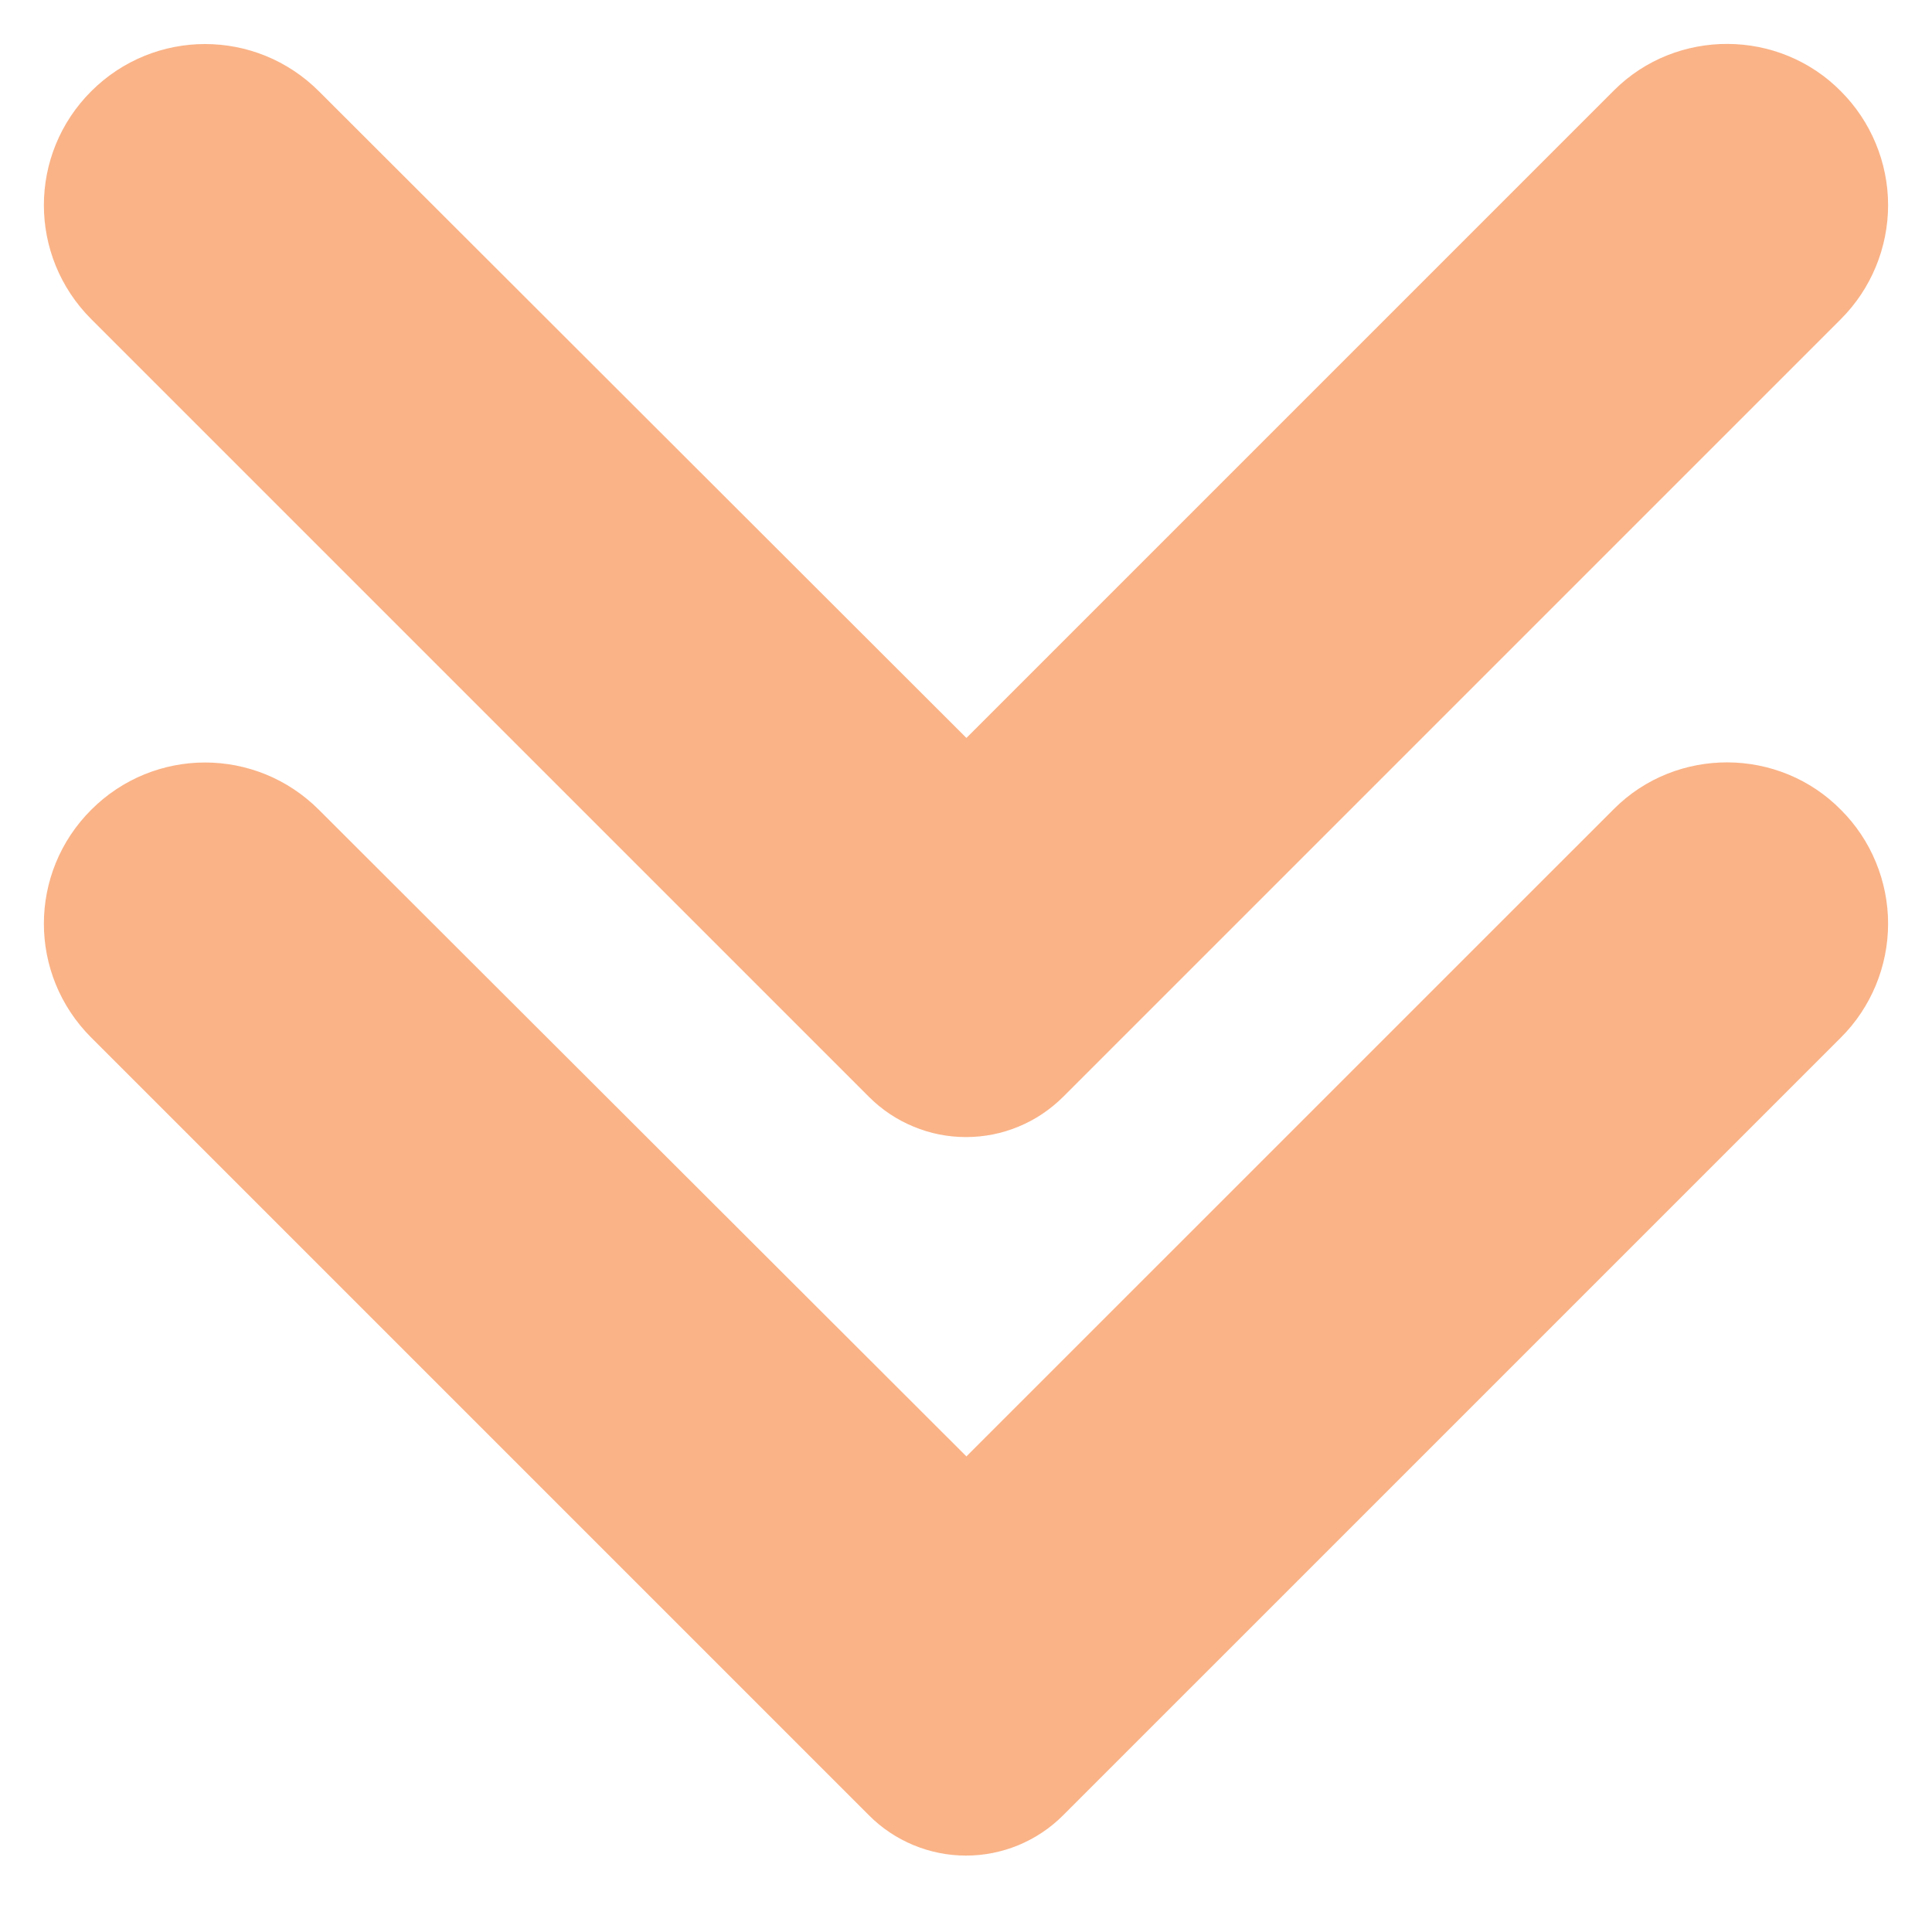 <svg width="22" height="22" viewBox="0 0 22 22" fill="none" xmlns="http://www.w3.org/2000/svg">
<g clip-path="url(#clip0_451_2150)">
<path d="M20.609 9.575C20.733 9.698 20.831 9.845 20.898 10.007C20.965 10.169 21 10.343 21 10.518C21 10.693 20.965 10.867 20.898 11.029C20.831 11.19 20.733 11.338 20.609 11.461L11.752 20.318C11.653 20.417 11.536 20.495 11.407 20.549C11.278 20.602 11.14 20.63 11 20.63C10.861 20.63 10.722 20.602 10.594 20.549C10.464 20.495 10.347 20.417 10.249 20.318L1.392 11.461C0.869 10.939 0.869 10.097 1.392 9.575C1.914 9.052 2.756 9.052 3.278 9.575L11.005 17.291L18.733 9.564C19.244 9.052 20.097 9.052 20.609 9.575Z" fill="url(#paint0_linear_451_2150)"/>
<path d="M20.609 1.393C20.733 1.517 20.831 1.664 20.898 1.826C20.965 1.988 21 2.161 21 2.336C21 2.511 20.965 2.685 20.898 2.847C20.831 3.009 20.733 3.156 20.609 3.28L11.752 12.137C11.653 12.235 11.536 12.314 11.407 12.367C11.278 12.421 11.14 12.448 11 12.448C10.861 12.448 10.722 12.421 10.594 12.367C10.464 12.314 10.347 12.235 10.249 12.137L1.392 3.28C0.869 2.757 0.869 1.915 1.392 1.393C1.914 0.871 2.756 0.871 3.278 1.393L11.005 9.11L18.733 1.382C19.244 0.871 20.097 0.871 20.609 1.393Z" fill="url(#paint1_linear_451_2150)"/>
<path d="M20.609 9.575C20.733 9.698 20.831 9.845 20.898 10.007C20.965 10.169 21 10.343 21 10.518C21 10.693 20.965 10.867 20.898 11.029C20.831 11.19 20.733 11.338 20.609 11.461L11.752 20.318C11.653 20.417 11.536 20.495 11.407 20.549C11.278 20.602 11.14 20.63 11 20.63C10.861 20.63 10.722 20.602 10.594 20.549C10.464 20.495 10.347 20.417 10.249 20.318L1.392 11.461C0.869 10.939 0.869 10.097 1.392 9.575C1.914 9.052 2.756 9.052 3.278 9.575L11.005 17.291L18.733 9.564C19.244 9.052 20.097 9.052 20.609 9.575Z" stroke="url(#paint2_linear_451_2150)"/>
<path d="M20.609 1.393C20.733 1.517 20.831 1.664 20.898 1.826C20.965 1.988 21 2.161 21 2.336C21 2.511 20.965 2.685 20.898 2.847C20.831 3.009 20.733 3.156 20.609 3.28L11.752 12.137C11.653 12.235 11.536 12.314 11.407 12.367C11.278 12.421 11.14 12.448 11 12.448C10.861 12.448 10.722 12.421 10.594 12.367C10.464 12.314 10.347 12.235 10.249 12.137L1.392 3.28C0.869 2.757 0.869 1.915 1.392 1.393C1.914 0.871 2.756 0.871 3.278 1.393L11.005 9.11L18.733 1.382C19.244 0.871 20.097 0.871 20.609 1.393Z" stroke="url(#paint3_linear_451_2150)"/>
</g>
<defs>
<linearGradient id="paint0_linear_451_2150" x1="4.625" y1="18.312" x2="22.369" y2="2.539" gradientUnits="userSpaceOnUse">
<stop stop-color="#fab387"/>
<stop offset="1" stop-color="#fab387"/>
</linearGradient>
<linearGradient id="paint1_linear_451_2150" x1="4.625" y1="18.313" x2="22.369" y2="2.539" gradientUnits="userSpaceOnUse">
<stop stop-color="#fab387"/>
<stop offset="1" stop-color="#fab387"/>
</linearGradient>
<linearGradient id="paint2_linear_451_2150" x1="4.625" y1="18.312" x2="22.369" y2="2.539" gradientUnits="userSpaceOnUse">
<stop stop-color="#fab387"/>
<stop offset="1" stop-color="#fab387"/>
</linearGradient>
<linearGradient id="paint3_linear_451_2150" x1="4.625" y1="18.313" x2="22.369" y2="2.539" gradientUnits="userSpaceOnUse">
<stop stop-color="#fab387"/>
<stop offset="1" stop-color="#fab387"/>
</linearGradient>
<clipPath id="clip0_451_2150">
<rect width="22" height="22" fill="white"/>
</clipPath>
</defs>
</svg>
